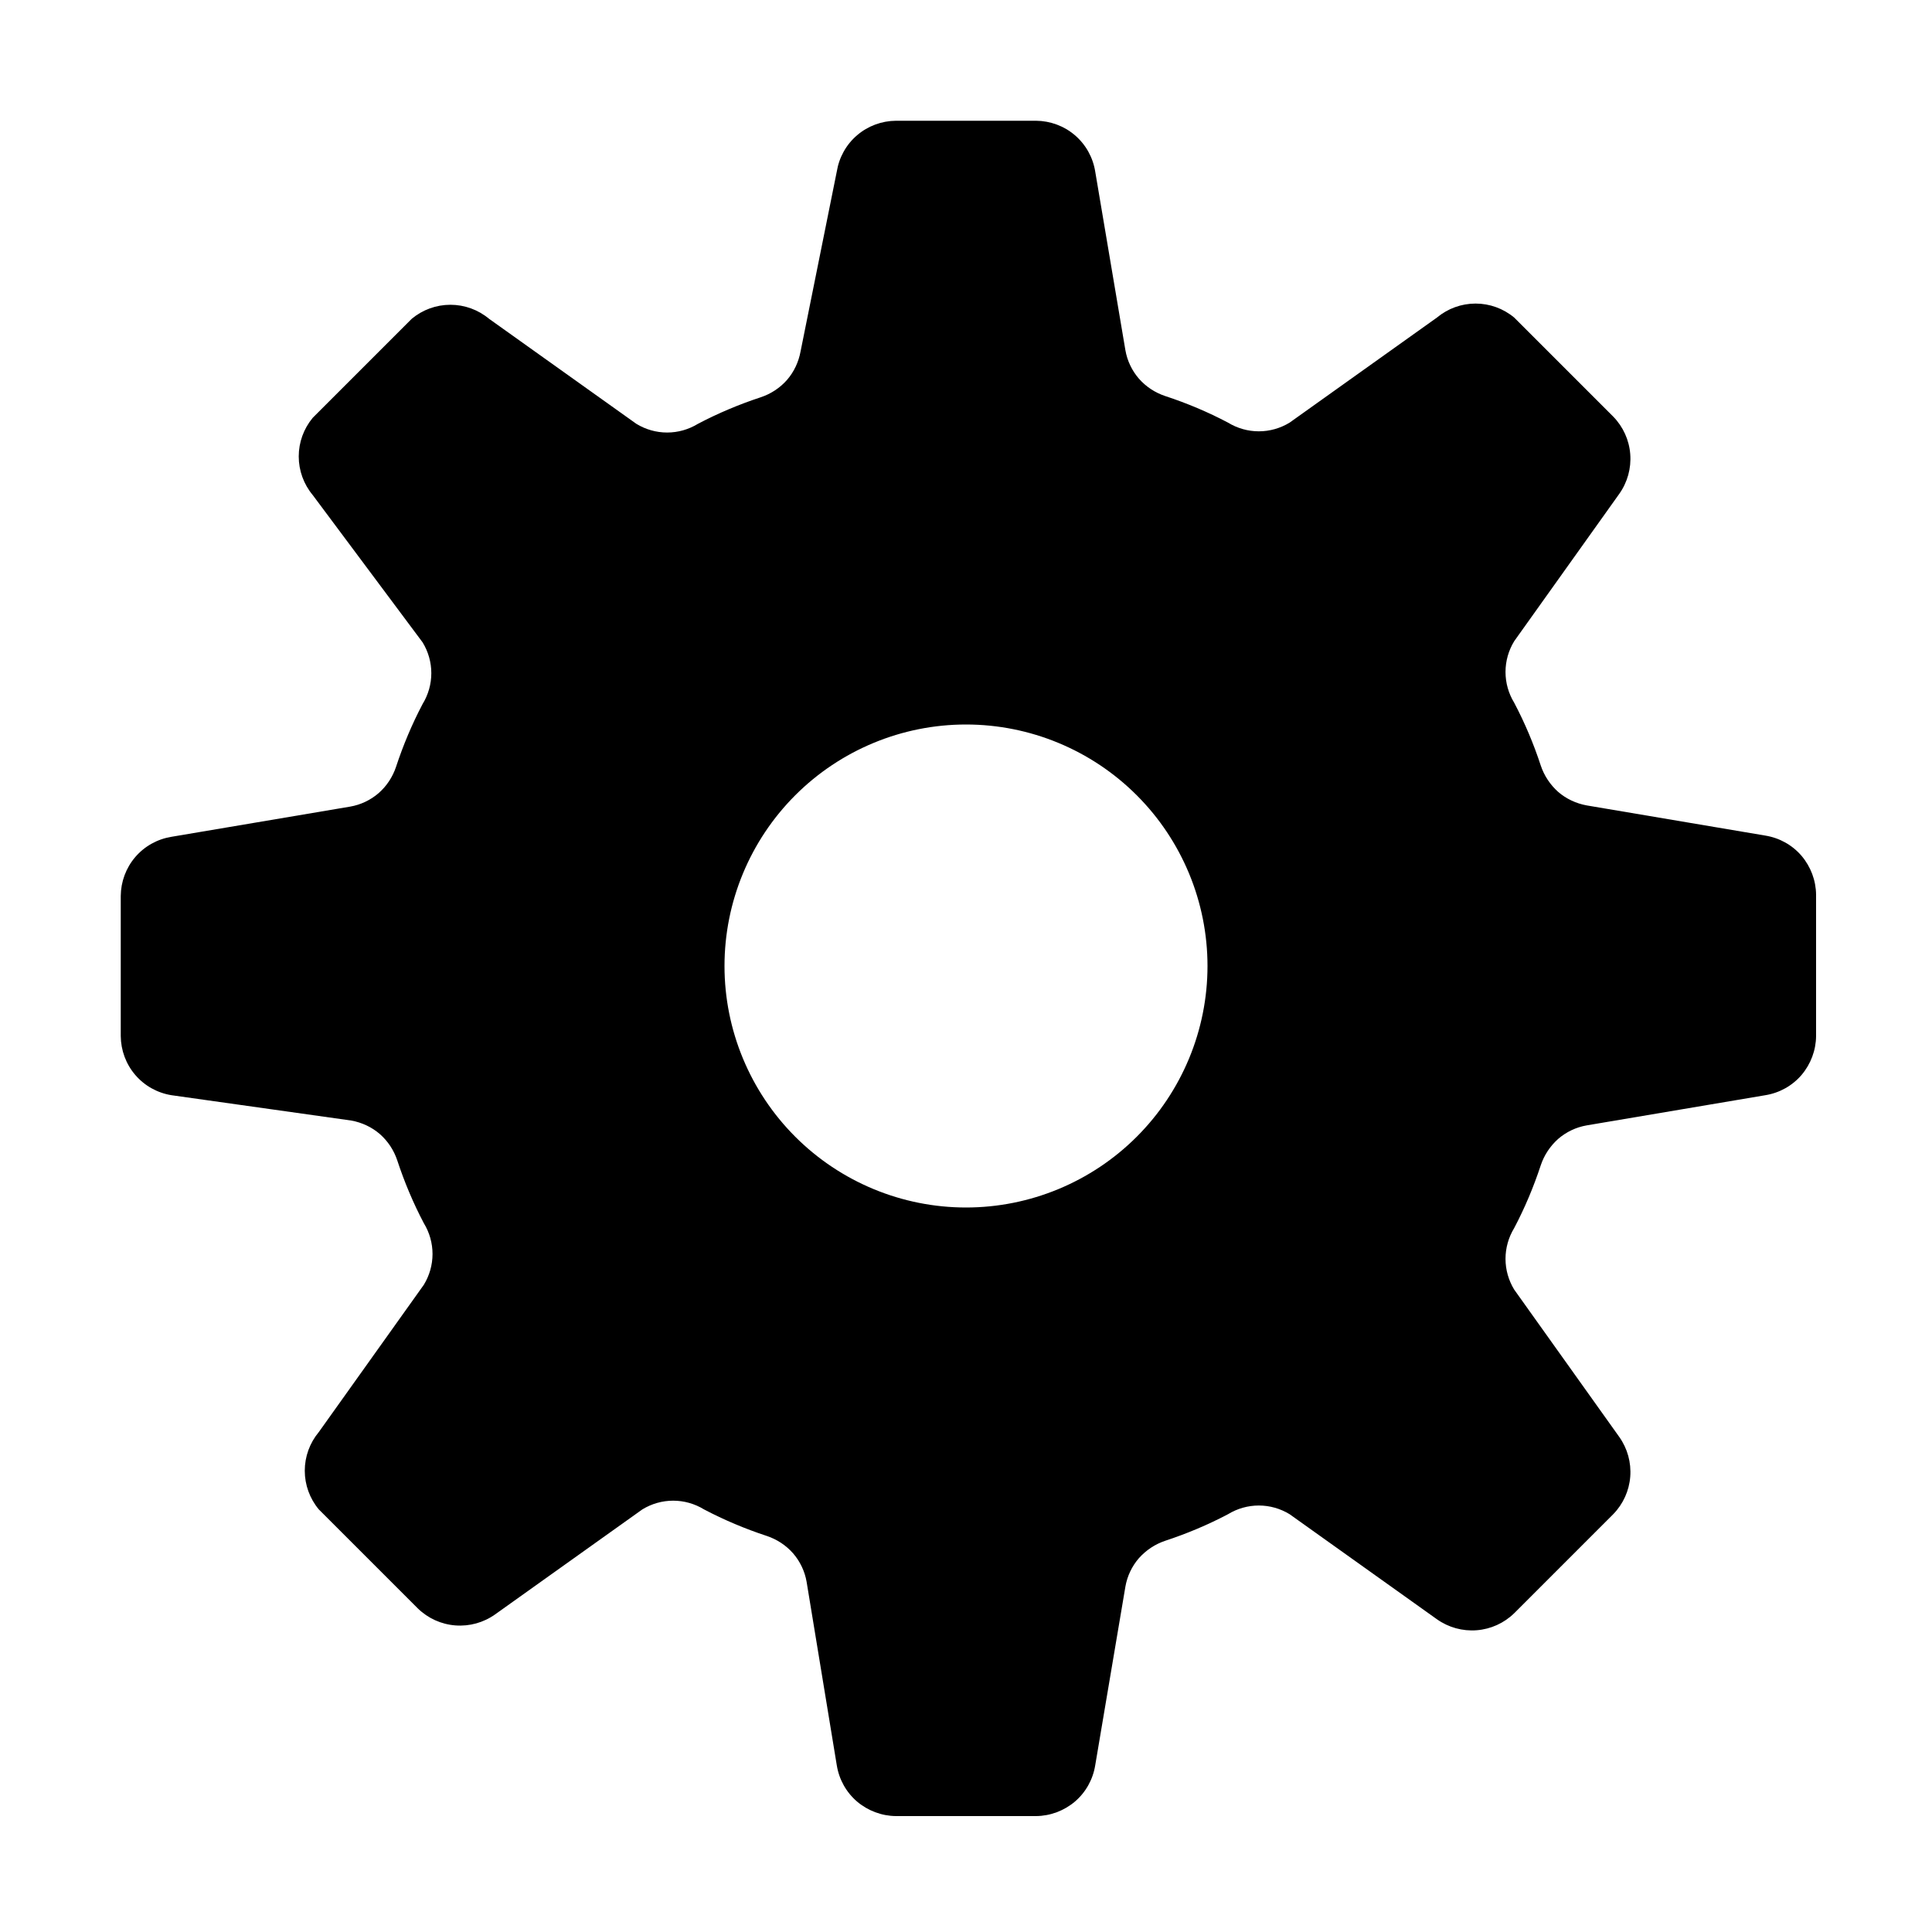 <svg width="16" height="16" viewBox="0 0 16 16" fill="none" xmlns="http://www.w3.org/2000/svg">
<path d="M8.58 1C8.698 1.001 8.812 1.043 8.902 1.12C8.992 1.197 9.051 1.303 9.07 1.42L9.32 2.9C9.335 2.987 9.374 3.069 9.432 3.136C9.491 3.203 9.566 3.252 9.65 3.28C9.83 3.339 10.003 3.412 10.17 3.5C10.247 3.547 10.335 3.572 10.425 3.572C10.515 3.572 10.603 3.547 10.68 3.5L11.9 2.63C11.99 2.555 12.103 2.514 12.22 2.514C12.337 2.514 12.45 2.555 12.54 2.63L13.36 3.45C13.442 3.534 13.492 3.644 13.501 3.761C13.51 3.878 13.478 3.994 13.41 4.09L12.54 5.31C12.493 5.387 12.468 5.475 12.468 5.565C12.468 5.655 12.493 5.743 12.54 5.82C12.628 5.987 12.701 6.16 12.76 6.34C12.788 6.424 12.838 6.499 12.904 6.558C12.971 6.616 13.053 6.654 13.14 6.67L14.62 6.92C14.737 6.939 14.843 6.998 14.92 7.088C14.996 7.178 15.039 7.292 15.04 7.41V8.58C15.039 8.698 14.996 8.812 14.92 8.902C14.843 8.992 14.737 9.051 14.62 9.07L13.14 9.32C13.053 9.335 12.971 9.374 12.904 9.432C12.838 9.491 12.788 9.566 12.76 9.65C12.701 9.829 12.628 10.003 12.54 10.17C12.493 10.247 12.468 10.335 12.468 10.425C12.468 10.515 12.493 10.603 12.54 10.68L13.41 11.9C13.478 11.996 13.51 12.112 13.501 12.229C13.492 12.346 13.442 12.456 13.36 12.54L12.54 13.36C12.456 13.442 12.346 13.492 12.229 13.501C12.112 13.51 11.996 13.478 11.9 13.41L10.68 12.54C10.603 12.493 10.515 12.468 10.425 12.468C10.335 12.468 10.247 12.493 10.17 12.54C10.003 12.628 9.829 12.701 9.65 12.76C9.566 12.788 9.491 12.838 9.432 12.904C9.374 12.971 9.335 13.053 9.32 13.14L9.07 14.62C9.051 14.737 8.992 14.843 8.902 14.92C8.812 14.996 8.698 15.039 8.58 15.04H7.42C7.302 15.039 7.188 14.996 7.098 14.92C7.008 14.843 6.949 14.737 6.93 14.62L6.68 13.1C6.665 13.013 6.626 12.931 6.568 12.864C6.509 12.797 6.434 12.748 6.35 12.72C6.171 12.661 5.997 12.588 5.83 12.5C5.753 12.453 5.665 12.428 5.575 12.428C5.485 12.428 5.397 12.453 5.32 12.5L4.1 13.37C4.004 13.438 3.888 13.47 3.771 13.461C3.654 13.452 3.544 13.402 3.46 13.32L2.64 12.5C2.565 12.41 2.524 12.297 2.524 12.18C2.524 12.063 2.565 11.95 2.64 11.86L3.51 10.64C3.557 10.563 3.582 10.475 3.582 10.385C3.582 10.295 3.557 10.207 3.51 10.13C3.422 9.963 3.349 9.789 3.29 9.61C3.262 9.526 3.213 9.451 3.146 9.392C3.079 9.334 2.997 9.296 2.91 9.28L1.42 9.07C1.303 9.051 1.197 8.992 1.12 8.902C1.043 8.812 1.001 8.698 1 8.58V7.42C1.001 7.302 1.043 7.188 1.12 7.098C1.197 7.008 1.303 6.949 1.42 6.93L2.9 6.68C2.987 6.665 3.069 6.626 3.136 6.568C3.203 6.509 3.252 6.434 3.28 6.35C3.339 6.171 3.412 5.997 3.5 5.83C3.547 5.753 3.572 5.665 3.572 5.575C3.572 5.485 3.547 5.397 3.5 5.32L2.59 4.1C2.515 4.01 2.474 3.897 2.474 3.78C2.474 3.663 2.515 3.55 2.59 3.46L3.41 2.64C3.5 2.565 3.613 2.524 3.73 2.524C3.847 2.524 3.96 2.565 4.05 2.64L5.27 3.51C5.347 3.557 5.435 3.582 5.525 3.582C5.615 3.582 5.703 3.557 5.78 3.51C5.947 3.422 6.121 3.349 6.3 3.29C6.384 3.262 6.459 3.213 6.518 3.146C6.576 3.079 6.614 2.997 6.63 2.91L6.93 1.42C6.949 1.303 7.008 1.197 7.098 1.12C7.188 1.043 7.302 1.001 7.42 1H8.58ZM8 6C7.47 6 6.961 6.211 6.586 6.586C6.211 6.961 6 7.47 6 8C6 8.53 6.211 9.039 6.586 9.414C6.961 9.789 7.47 10 8 10C8.53 10 9.039 9.789 9.414 9.414C9.789 9.039 10 8.53 10 8C10 7.47 9.789 6.961 9.414 6.586C9.039 6.211 8.53 6 8 6Z" fill="currentColor"/>
</svg>
